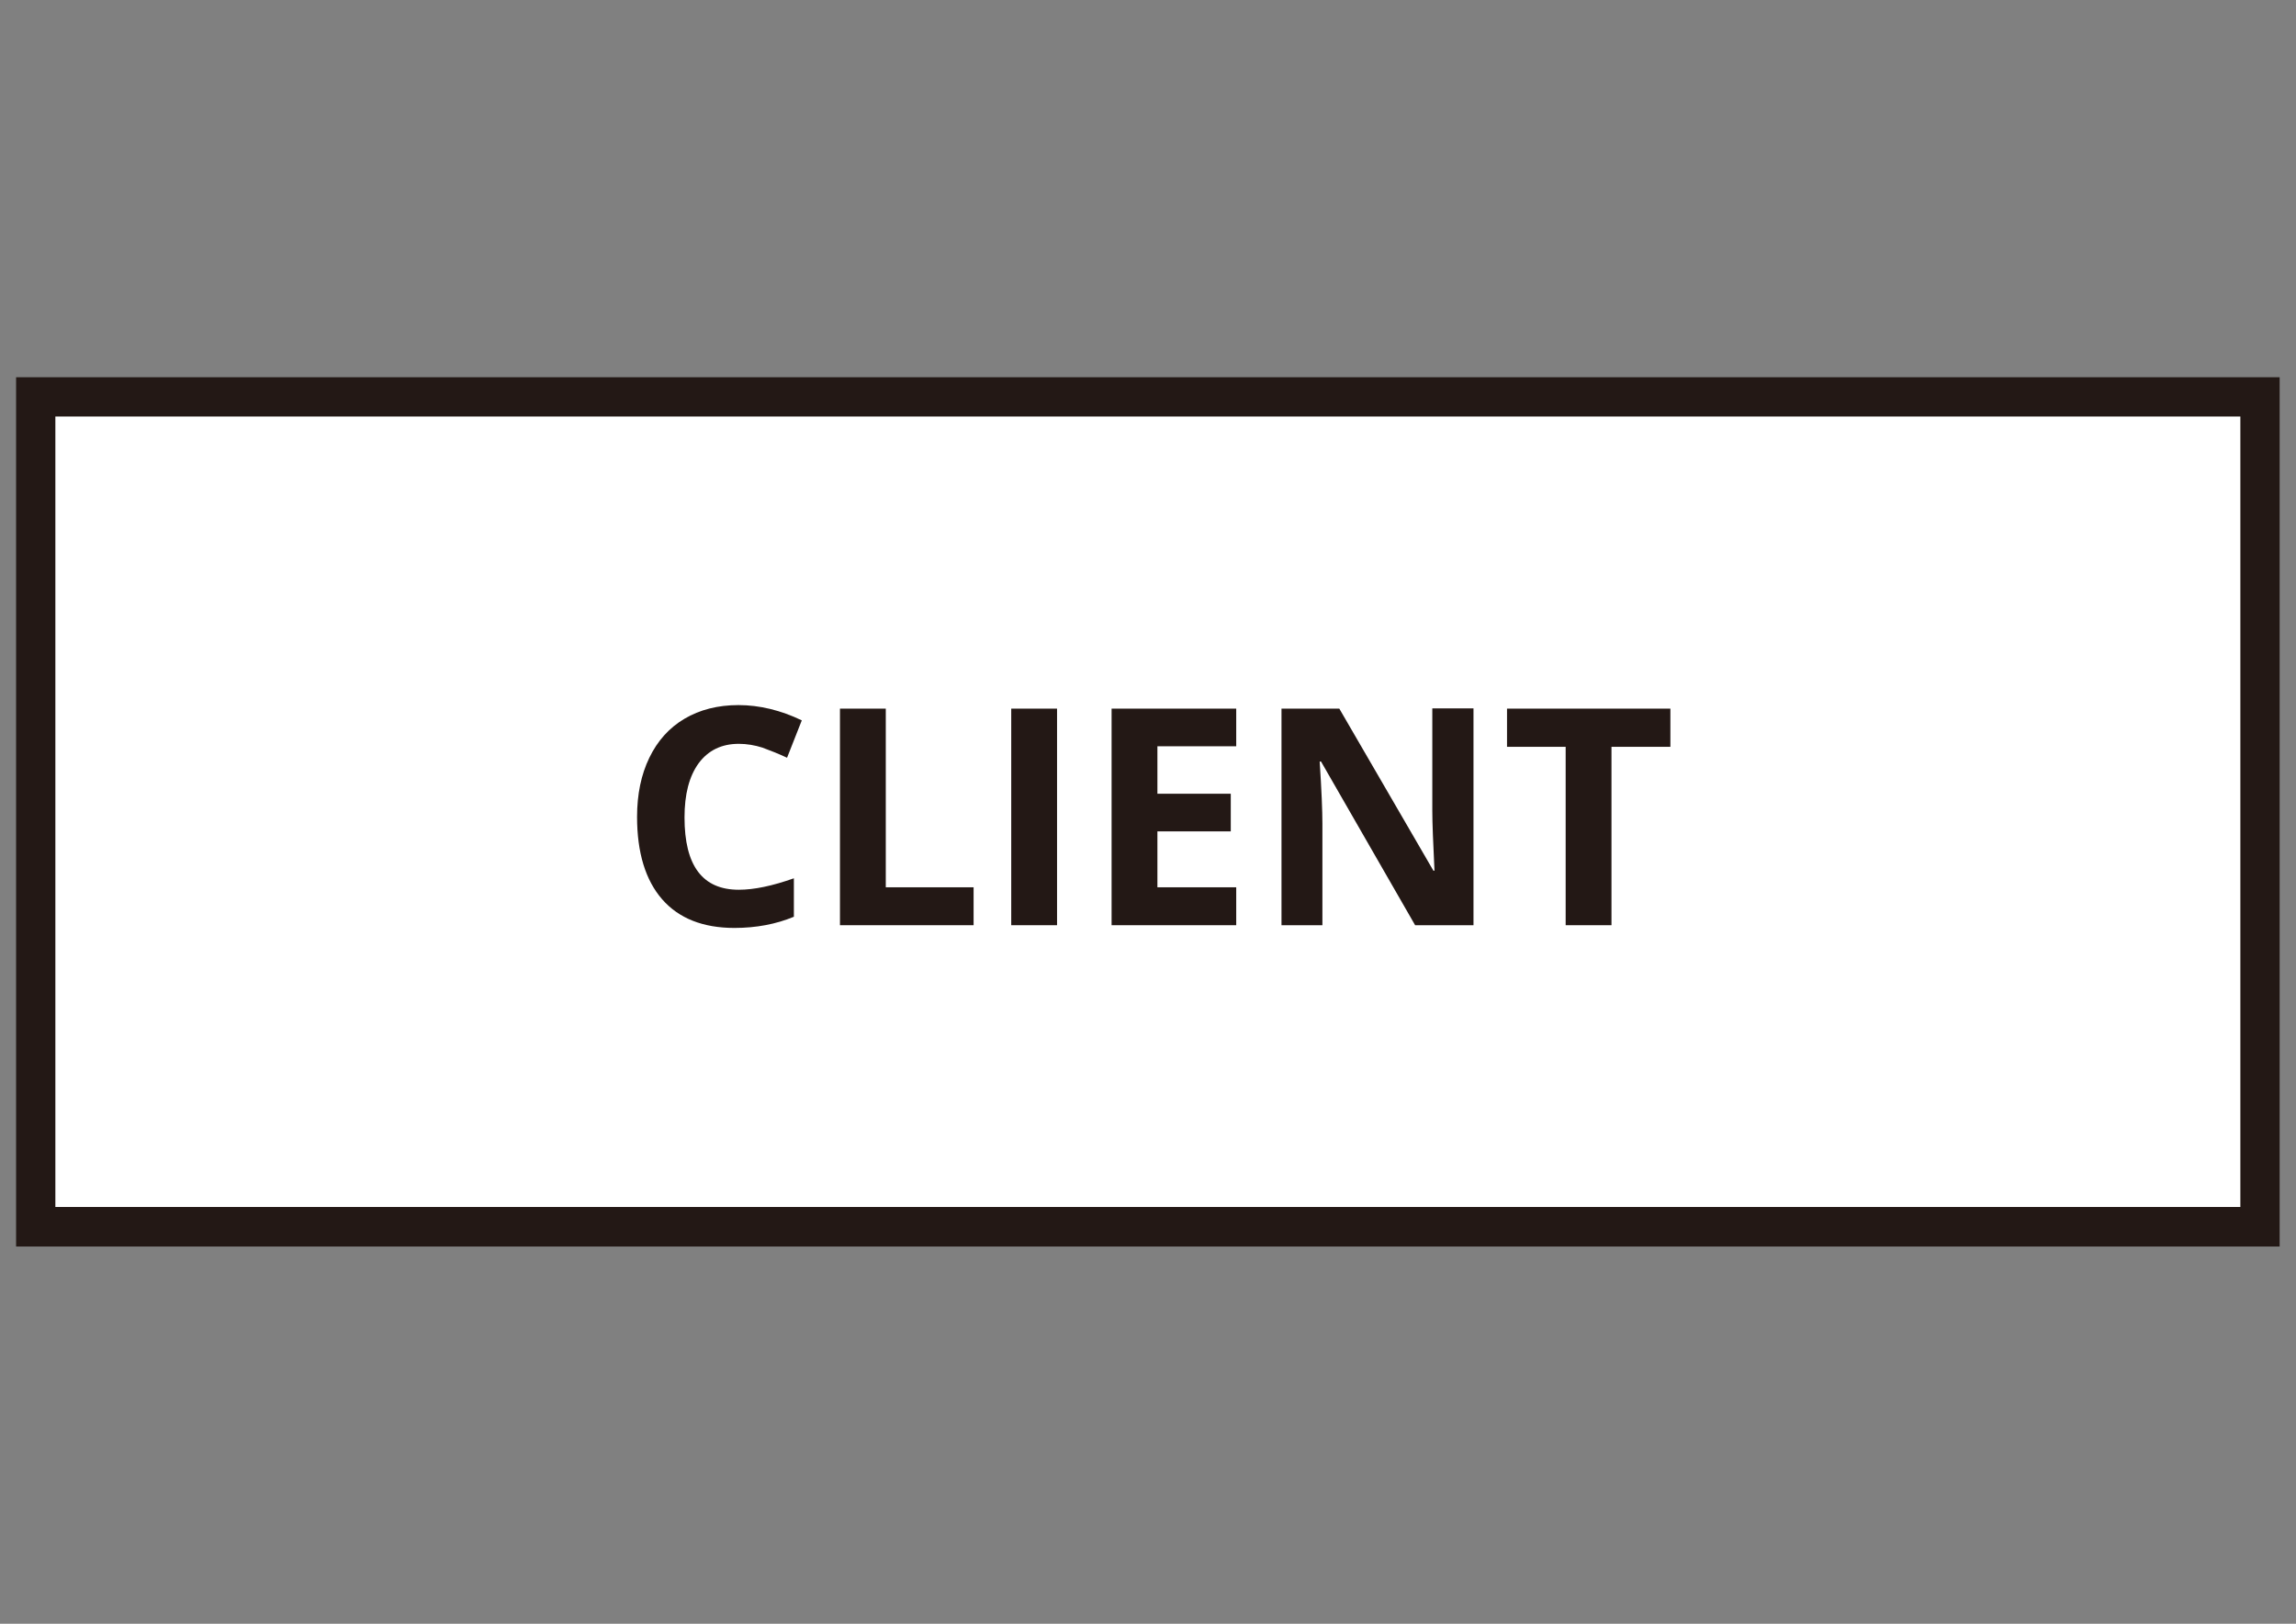 <?xml version="1.0" encoding="utf-8"?>
<!-- Generator: Adobe Illustrator 18.0.0, SVG Export Plug-In . SVG Version: 6.00 Build 0)  -->
<!DOCTYPE svg PUBLIC "-//W3C//DTD SVG 1.1//EN" "http://www.w3.org/Graphics/SVG/1.1/DTD/svg11.dtd">
<svg version="1.1" id="レイヤー_1" xmlns="http://www.w3.org/2000/svg" xmlns:xlink="http://www.w3.org/1999/xlink" x="0px"
	 y="0px" viewBox="0 0 841.9 595.3" enable-background="new 0 0 841.9 595.3" xml:space="preserve">
<rect x="0" y="0" width="841.9" height="595.3" fill="#808080" stroke="none"/>
<rect x="11" y="145.3" fill="#FFFFFF" width="819" height="303"/>
<g>
	<g>
		<path fill="#231815" d="M270.9,272.7c-6.3,0-11.2,2.4-14.7,7.1c-3.5,4.8-5.2,11.4-5.2,19.9c0,17.7,6.6,26.5,19.9,26.5
			c5.6,0,12.3-1.4,20.2-4.2v14.1c-6.5,2.7-13.8,4.1-21.8,4.1c-11.5,0-20.4-3.5-26.5-10.5s-9.2-17.1-9.2-30.2
			c0-8.3,1.5-15.5,4.5-21.7c3-6.2,7.3-11,12.9-14.3c5.6-3.3,12.2-5,19.8-5c7.7,0,15.5,1.9,23.2,5.6l-5.4,13.7c-3-1.4-6-2.6-9-3.7
			C276.8,273.2,273.8,272.7,270.9,272.7z"/>
		<path fill="#231815" d="M308,339.2v-79.4h16.8v65.5H357v13.9H308z"/>
		<path fill="#231815" d="M370.8,339.2v-79.4h16.8v79.4H370.8z"/>
		<path fill="#231815" d="M453.3,339.2h-45.7v-79.4h45.7v13.8h-28.9V291h26.9v13.8h-26.9v20.5h28.9V339.2z"/>
		<path fill="#231815" d="M540.3,339.2h-21.4l-34.5-60h-0.5c0.7,10.6,1,18.2,1,22.7v37.3h-15v-79.4h21.2l34.5,59.4h0.4
			c-0.5-10.3-0.8-17.6-0.8-21.9v-37.6h15.1V339.2z"/>
		<path fill="#231815" d="M590.9,339.2h-16.8v-65.4h-21.5v-14h59.9v14h-21.6L590.9,339.2L590.9,339.2z"/>
	</g>
	<path fill="#231815" d="M5.9,138.3V457h830V138.3H5.9z M821.5,442.5H20.3V152.7h801.2V442.5z"/>
</g>
</svg>
